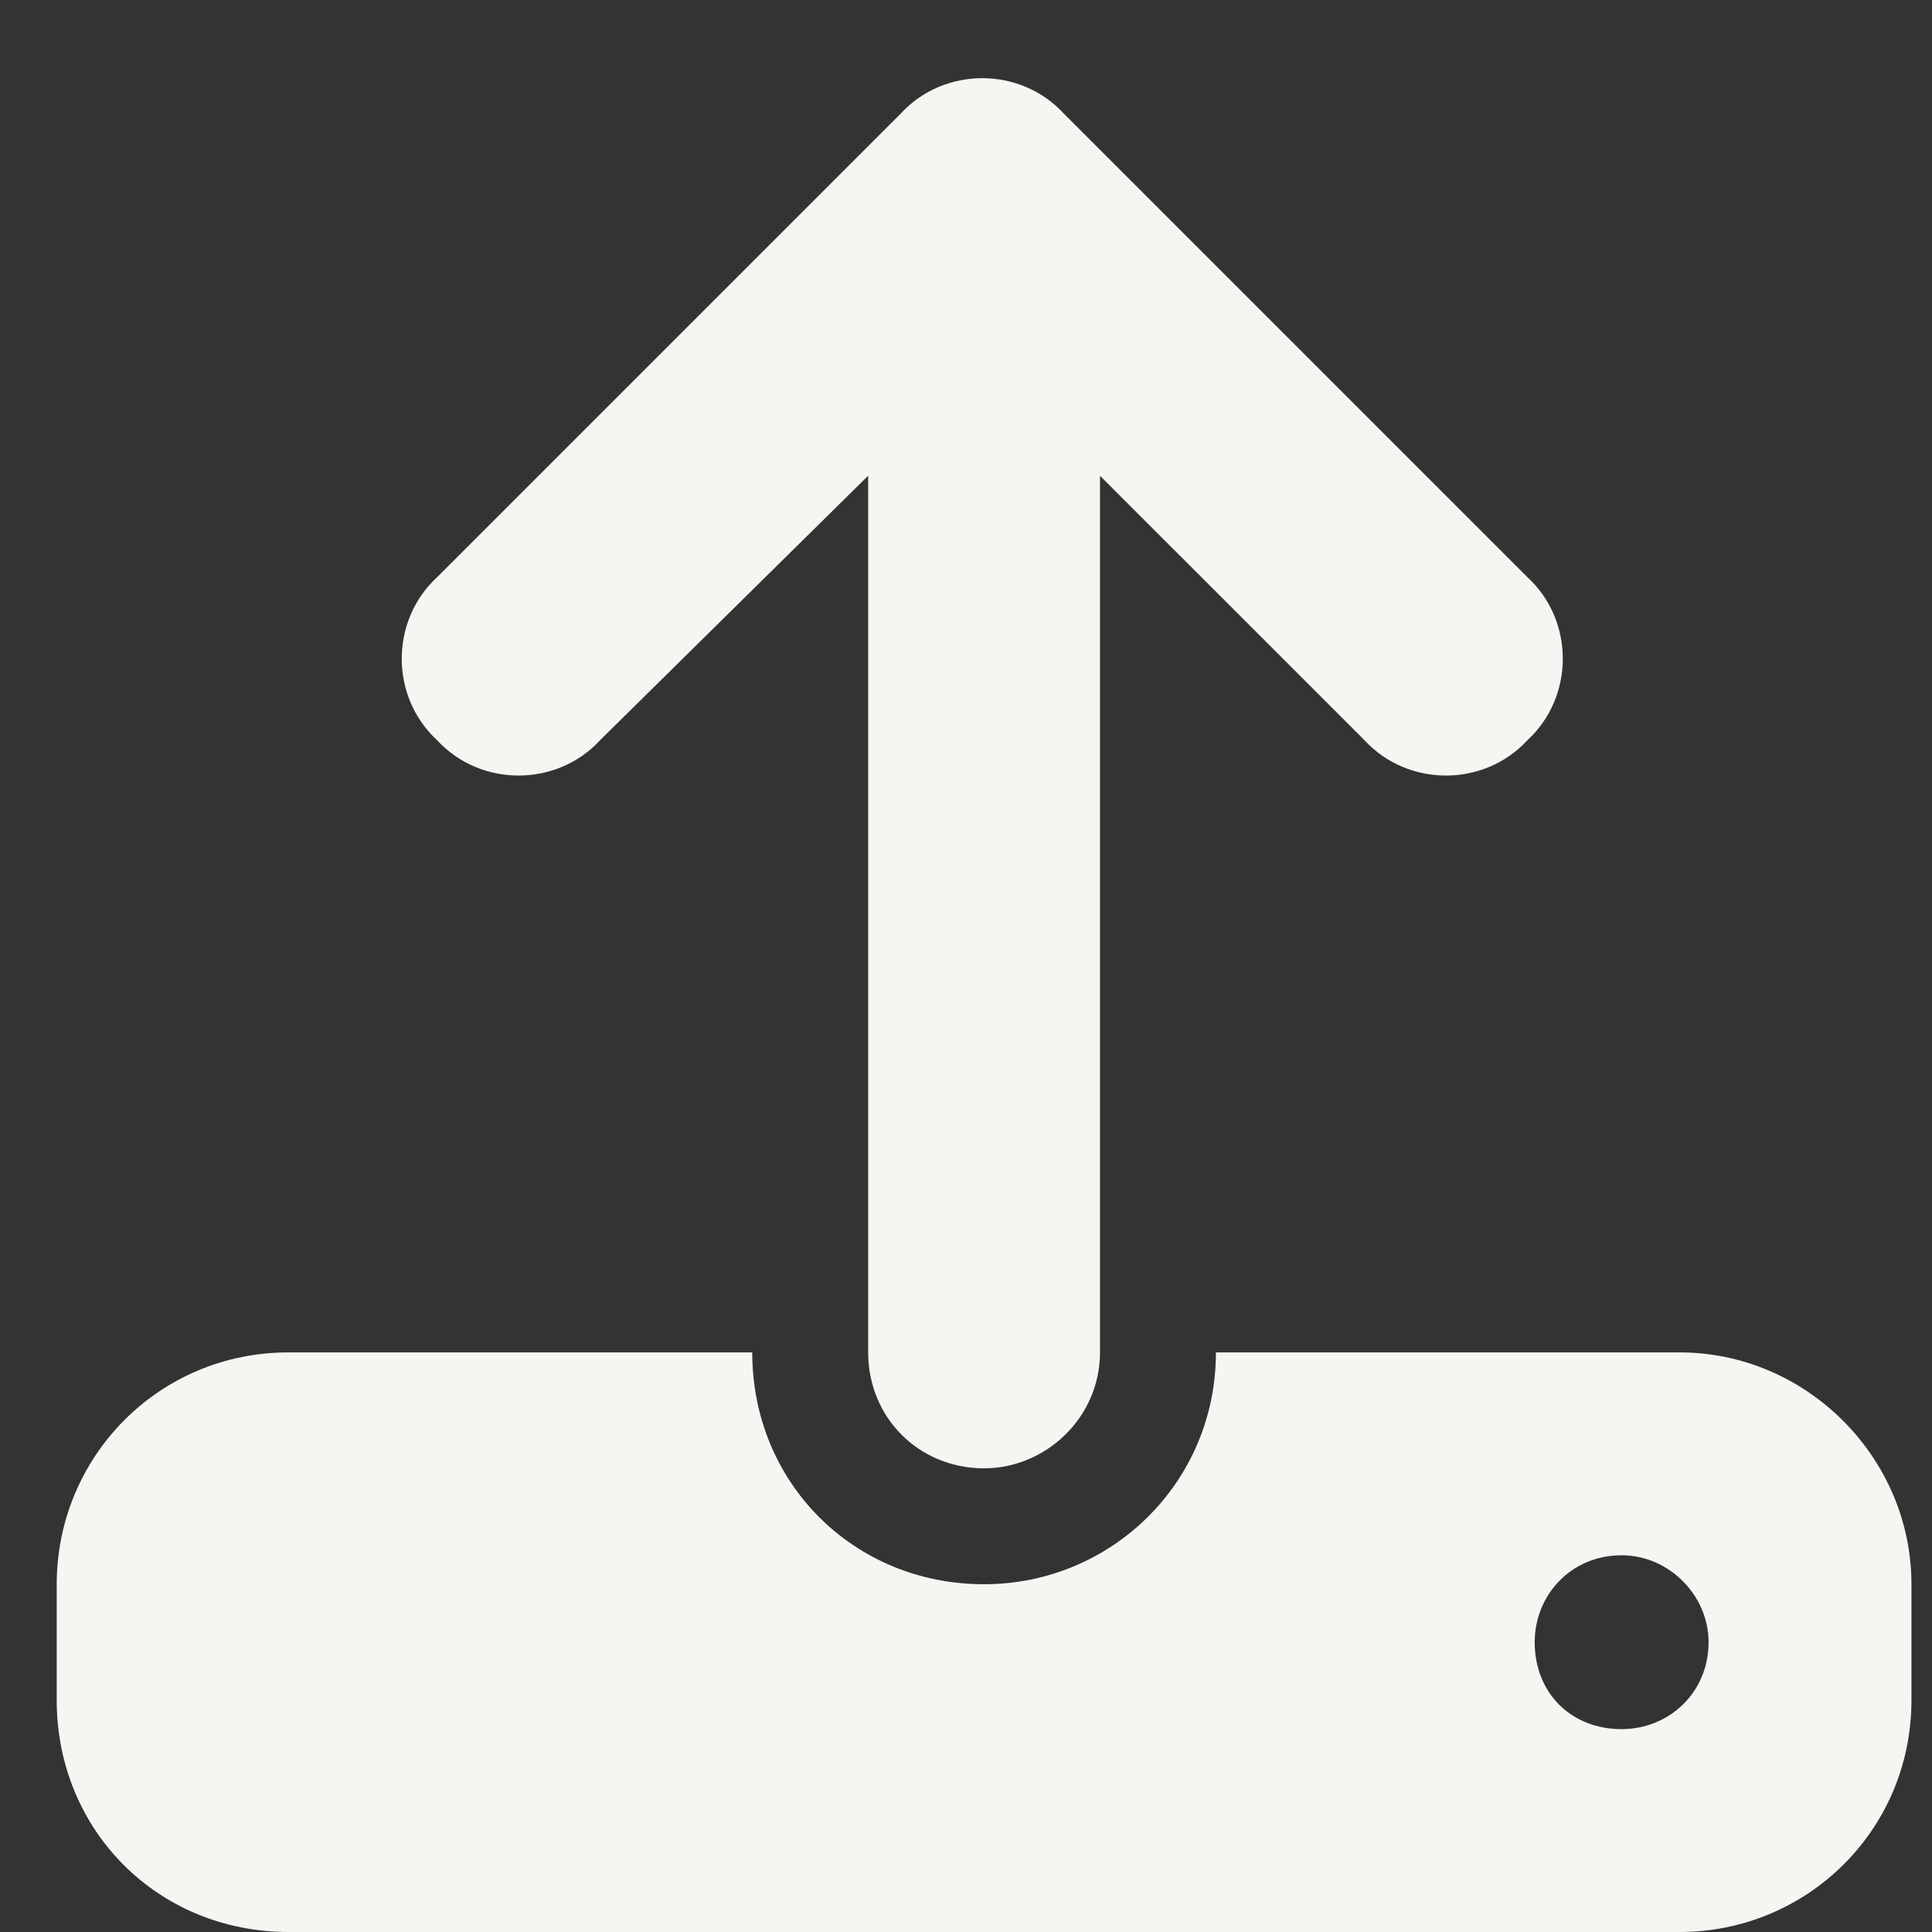 <svg width="25" height="25" viewBox="0 0 25 25" fill="none" xmlns="http://www.w3.org/2000/svg">
<rect x="0" y="0" width="25" height="25" fill="#333333" stroke="none"/>
<path d="M14.234 6.156V17.5C14.234 18.344 13.531 19 12.734 19C11.89 19 11.234 18.344 11.234 17.5V6.156L7.765 9.578C7.203 10.188 6.218 10.188 5.656 9.578C5.046 9.016 5.046 8.031 5.656 7.469L11.656 1.469C12.218 0.859 13.203 0.859 13.765 1.469L19.765 7.469C20.375 8.031 20.375 9.016 19.765 9.578C19.203 10.188 18.218 10.188 17.656 9.578L14.234 6.156ZM3.734 17.5H9.734C9.734 19.188 11.046 20.5 12.734 20.5C14.374 20.5 15.734 19.188 15.734 17.5H21.734C23.375 17.5 24.734 18.859 24.734 20.5V22C24.734 23.688 23.375 25 21.734 25H3.734C2.046 25 0.734 23.688 0.734 22V20.5C0.734 18.859 2.046 17.5 3.734 17.5ZM20.984 22.375C21.593 22.375 22.109 21.906 22.109 21.25C22.109 20.641 21.593 20.125 20.984 20.125C20.328 20.125 19.859 20.641 19.859 21.25C19.859 21.906 20.328 22.375 20.984 22.375Z" fill="#F7F5F2"/>
</svg>
